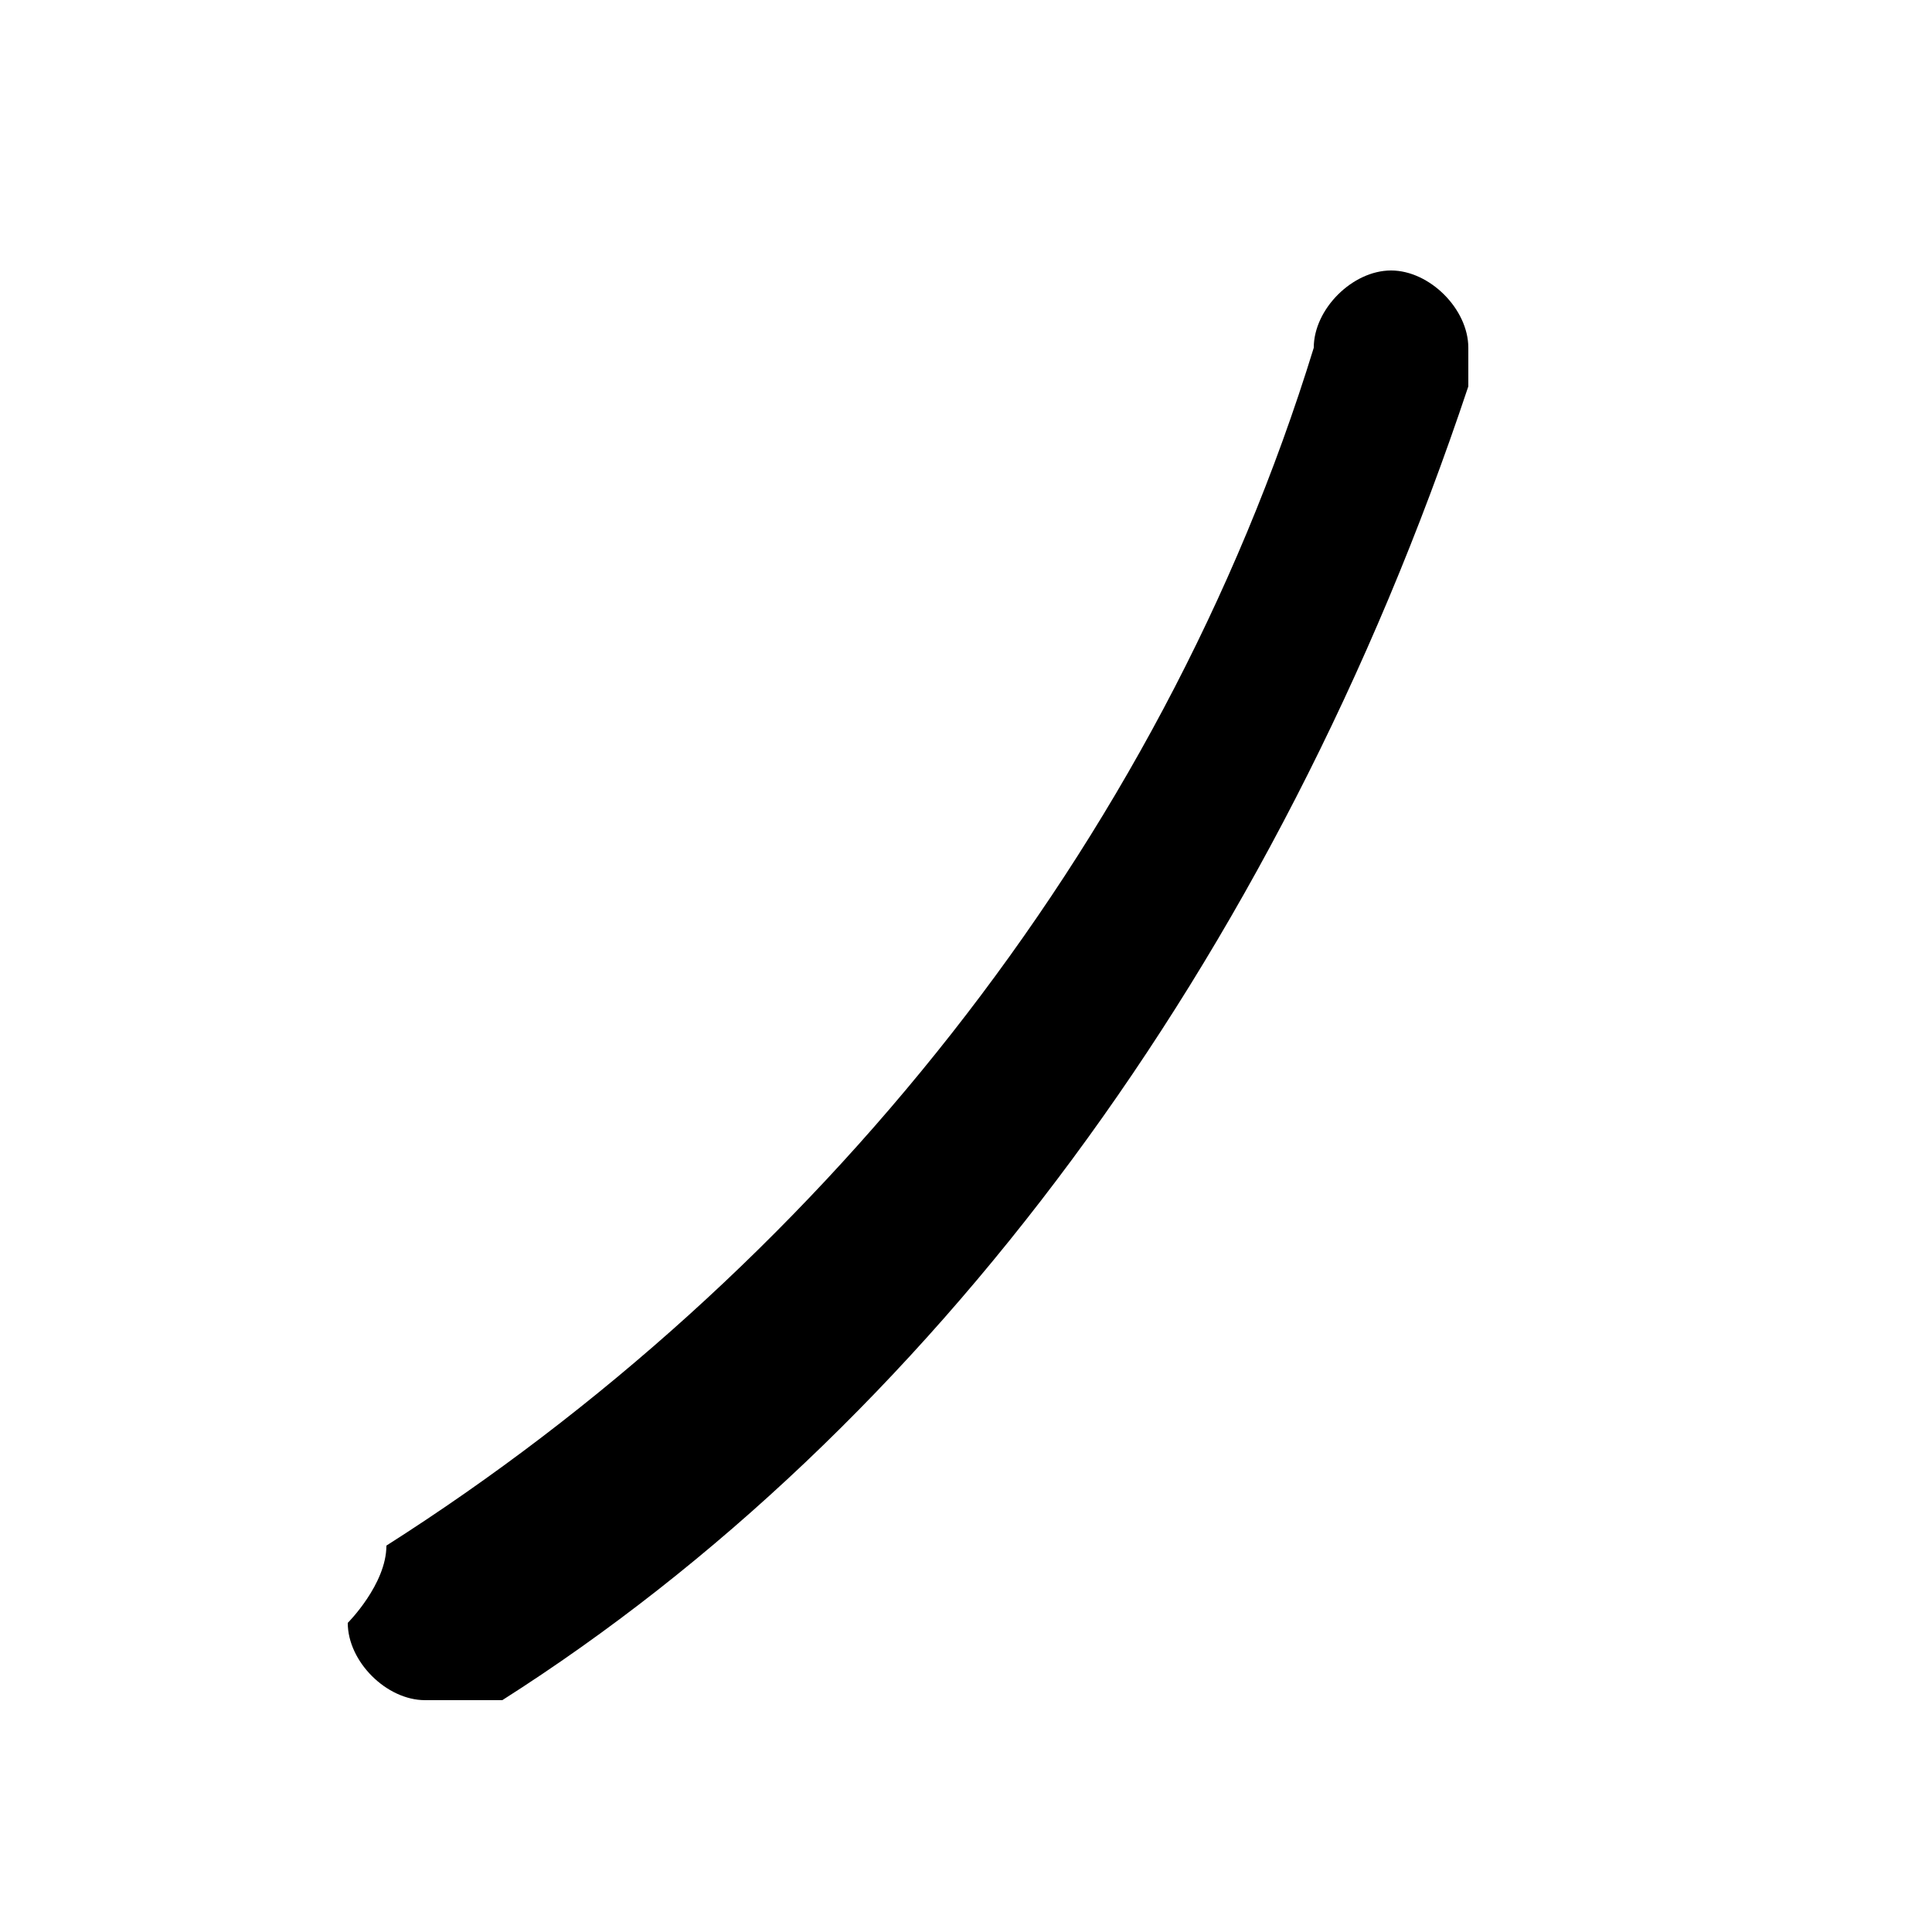 <svg xmlns="http://www.w3.org/2000/svg" viewBox="0 -44.0 50.0 50.0">
    <rect x="0" y="-44.0" width="50.0" height="50.0" fill="#808080" stroke="none"/>
    <g transform="scale(1, -1)">
        <!-- ボディの枠 -->
        <rect x="0" y="-6.0" width="50.0" height="50.0"
            stroke="white" fill="white"/>
        <!-- グリフ座標系の原点 -->
        <circle cx="0" cy="0" r="5" fill="white"/>
        <!-- グリフのアウトライン -->
        <g style="fill:black;stroke:#000000;stroke-width:0;stroke-linecap:round;stroke-linejoin:round;">
        <path d="M 34.0 35.0 C 30.0 22.0 21.0 11.0 10.0 4.0 C 10.0 3.0 9.0 2.0 9.0 2.0 C 9.0 1.0 10.0 -0.0 11.0 -0.0 C 12.0 -0.0 12.0 -0.0 13.0 0.0 C 24.0 7.0 33.0 19.0 38.0 34.0 C 38.0 34.0 38.0 34.0 38.0 35.0 C 38.0 36.0 37.0 37.0 36.0 37.0 C 35.0 37.0 34.0 36.0 34.0 35.0 Z"/>
    </g>
    </g>
</svg>
